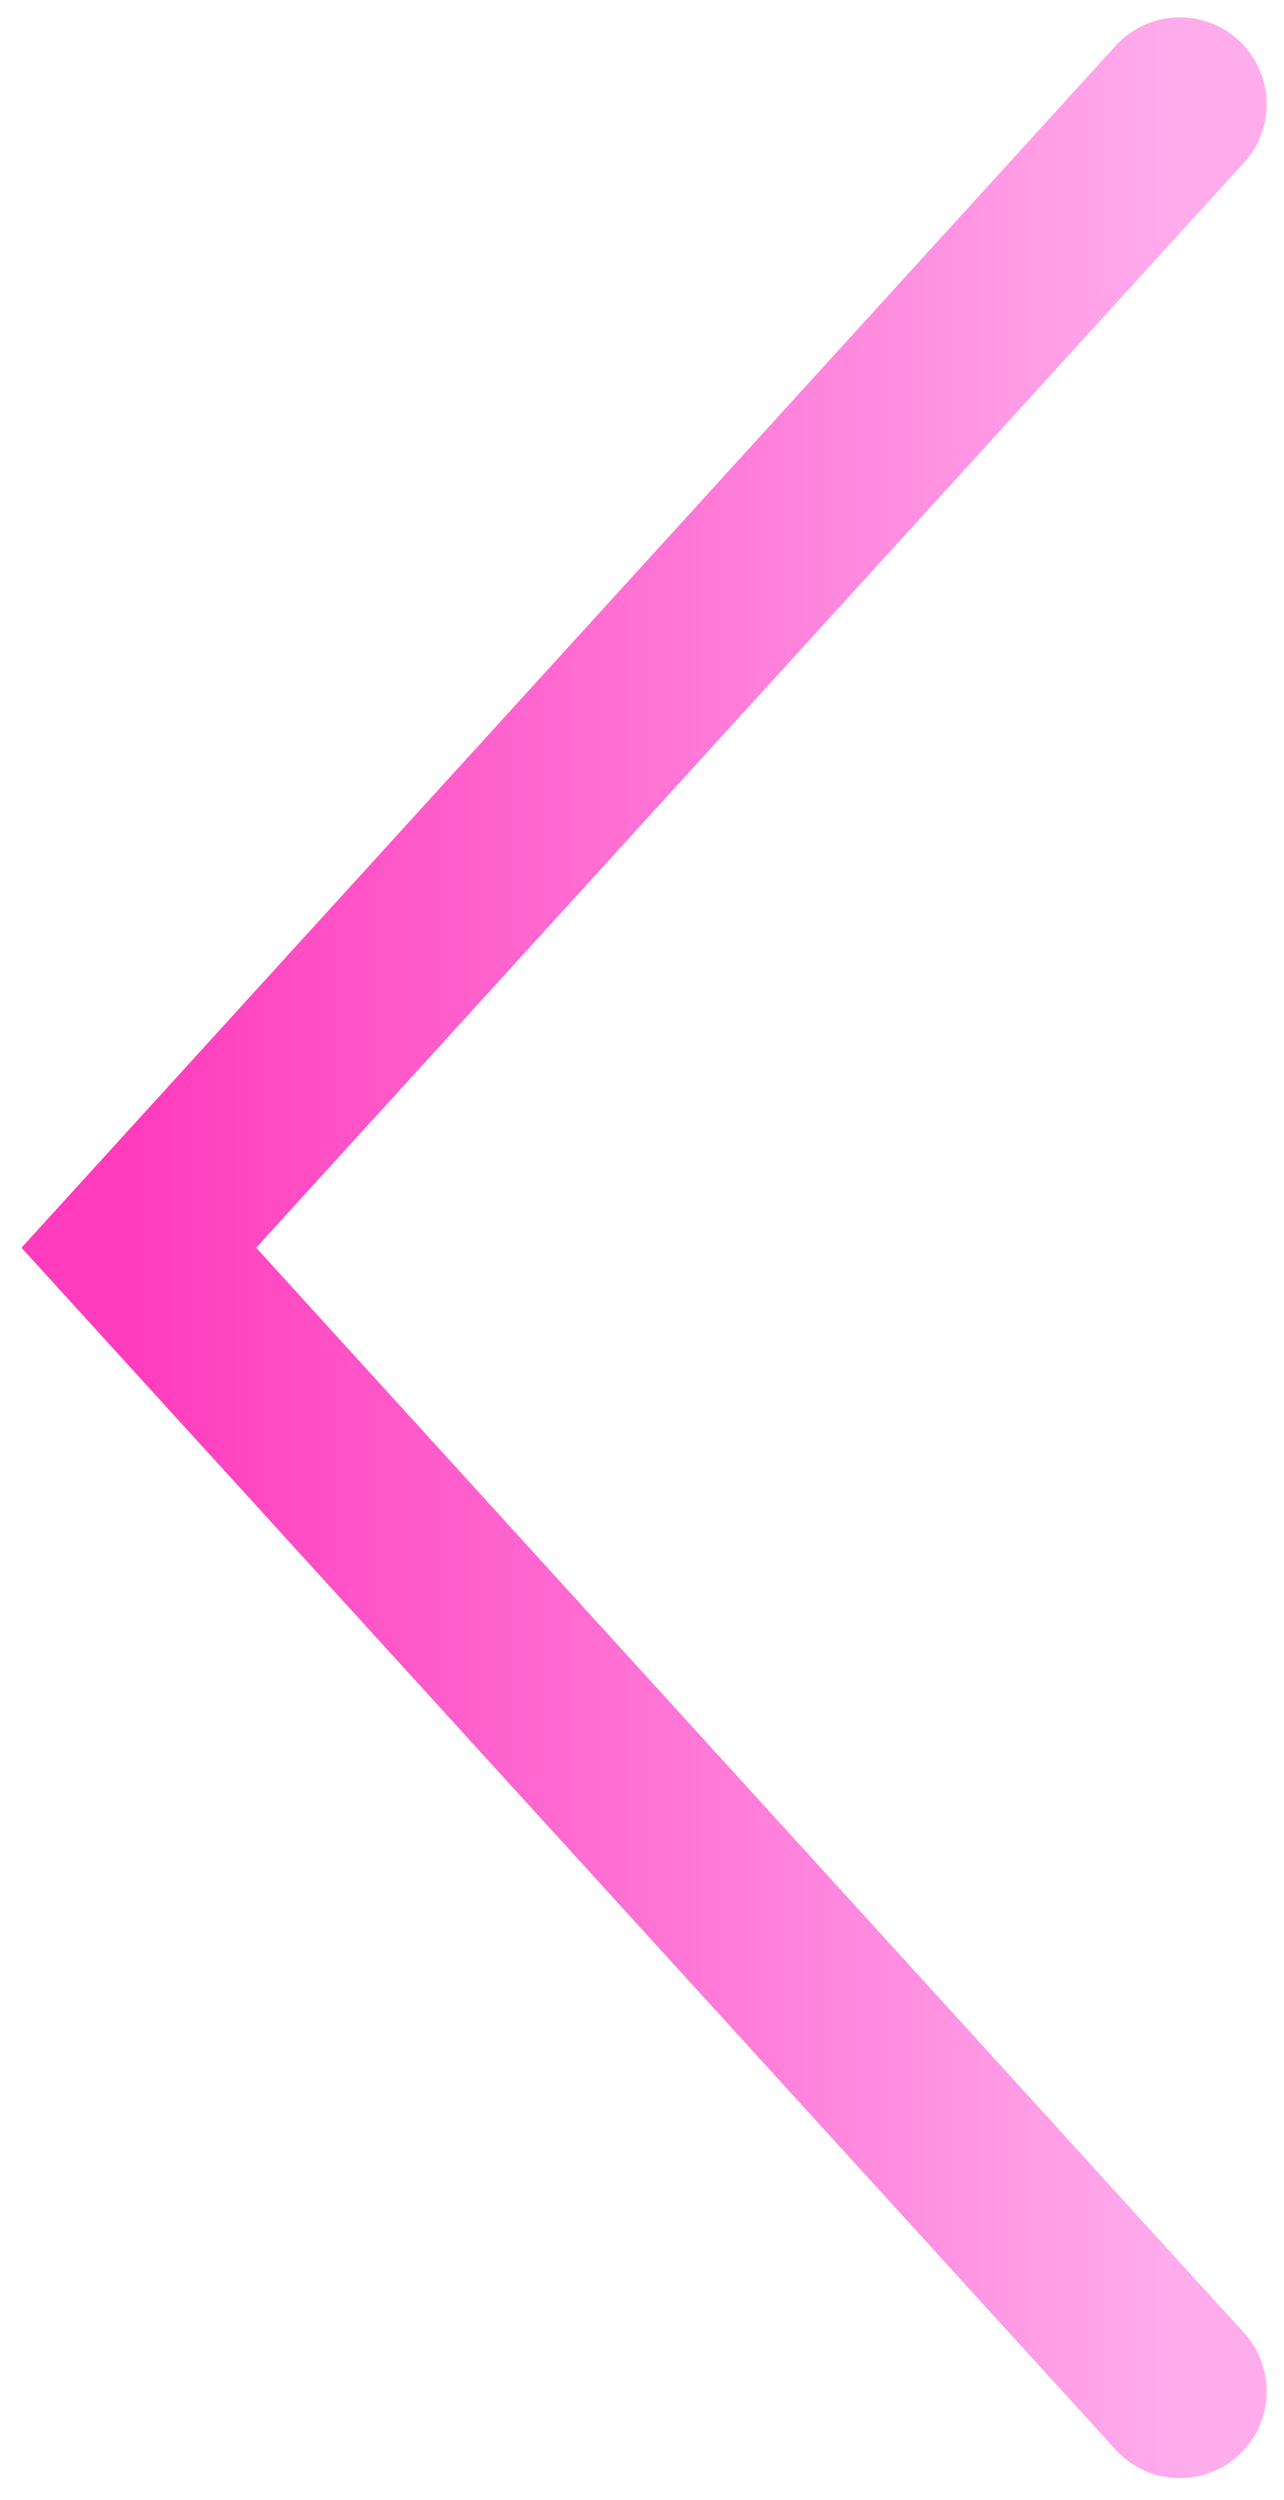 <svg width="37" height="72" viewBox="0 0 37 72" fill="none" xmlns="http://www.w3.org/2000/svg">
<path d="M34 3L4 35.936L34 68.873" stroke="url(#paint0_linear_46_72)" stroke-width="5" stroke-linecap="round"/>
<defs>
<linearGradient id="paint0_linear_46_72" x1="4" y1="35.936" x2="34" y2="35.936" gradientUnits="userSpaceOnUse">
<stop stop-color="#FF3CBD"/>
<stop offset="1" stop-color="#FFACED"/>
</linearGradient>
</defs>
</svg>
